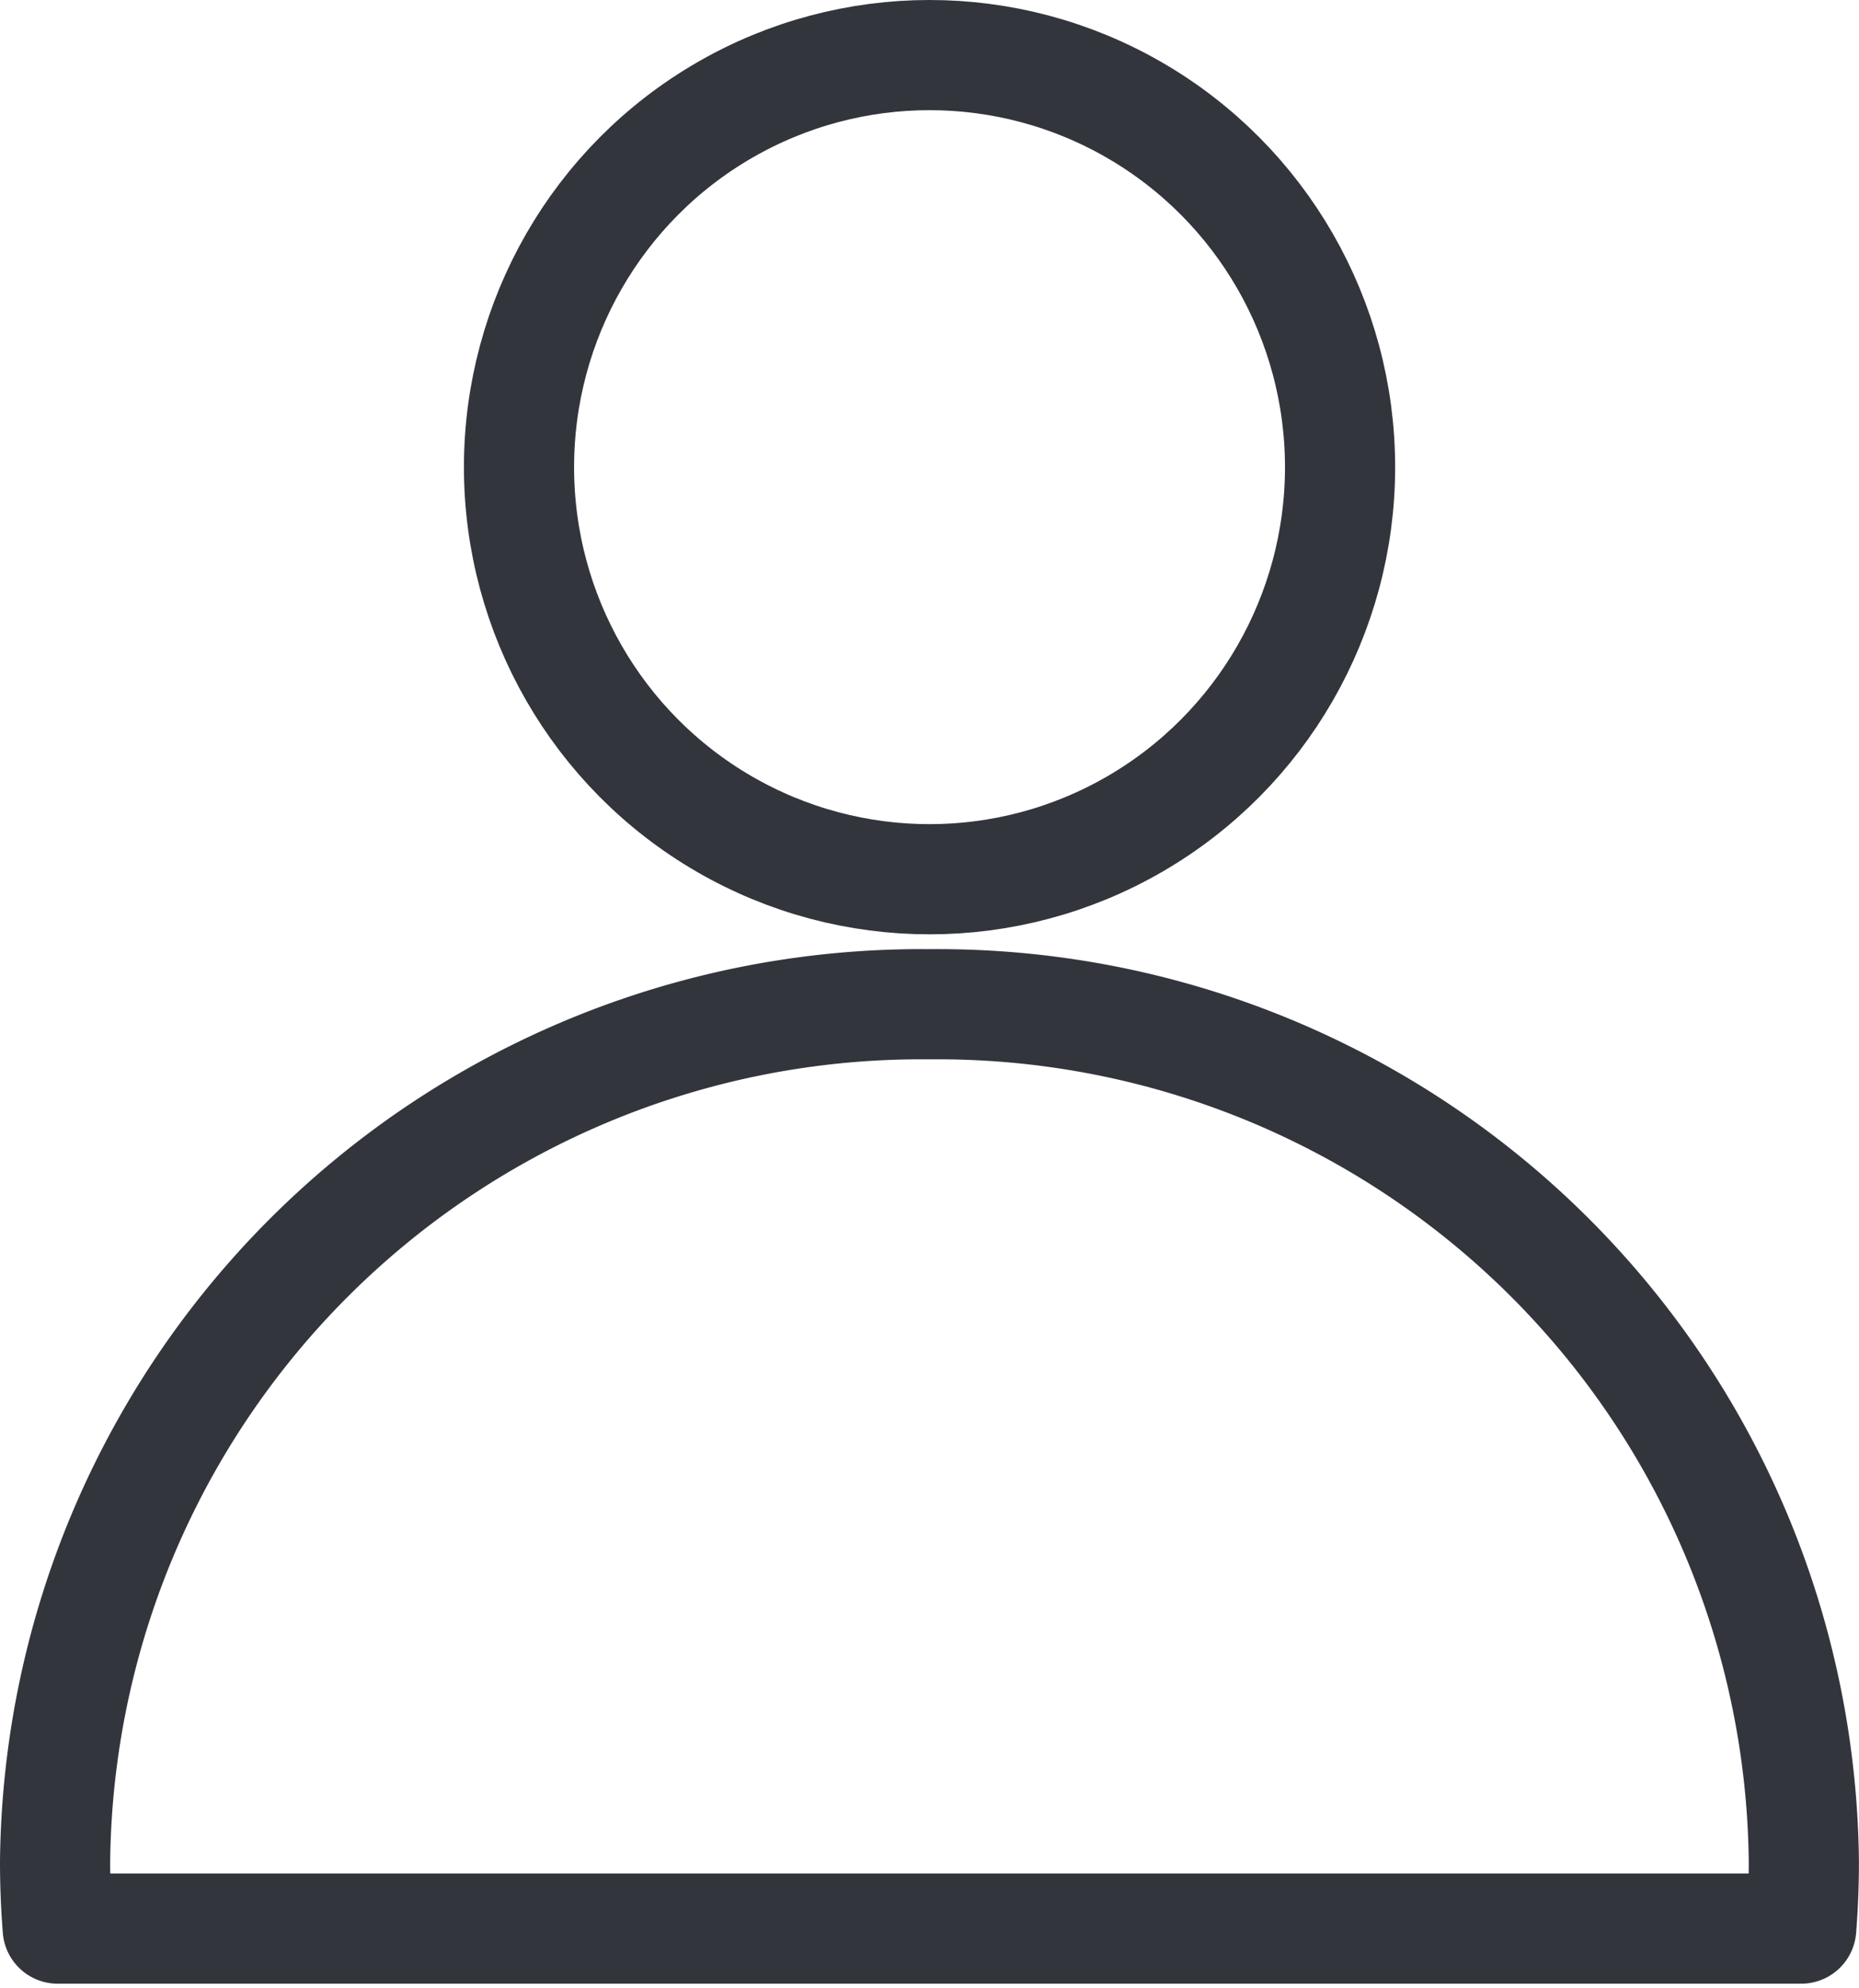 <svg xmlns="http://www.w3.org/2000/svg" width="25.313" height="27.063" viewBox="0 0 25.313 27.063">
  <g id="g2390" transform="translate(1922.598 268.658)">
    <ellipse id="circle2373" cx="5.59" cy="5.61" rx="5.59" ry="5.61" transform="translate(-1915.531 -267.908)" fill="none" stroke="#32353c" stroke-linecap="round" stroke-linejoin="round" stroke-width="1.5"/>
    <path id="path2385" d="M-1921.812-168.426h23.74m-23.74,0q-.036-.454-.036-.91a11.792,11.792,0,0,1,11.906-11.674,11.792,11.792,0,0,1,11.906,11.674h0q0,.455-.036.91" transform="translate(0 -73.976)" fill="none" stroke="#32353c" stroke-linecap="round" stroke-linejoin="round" stroke-width="1.5"/>
  </g>
</svg>
